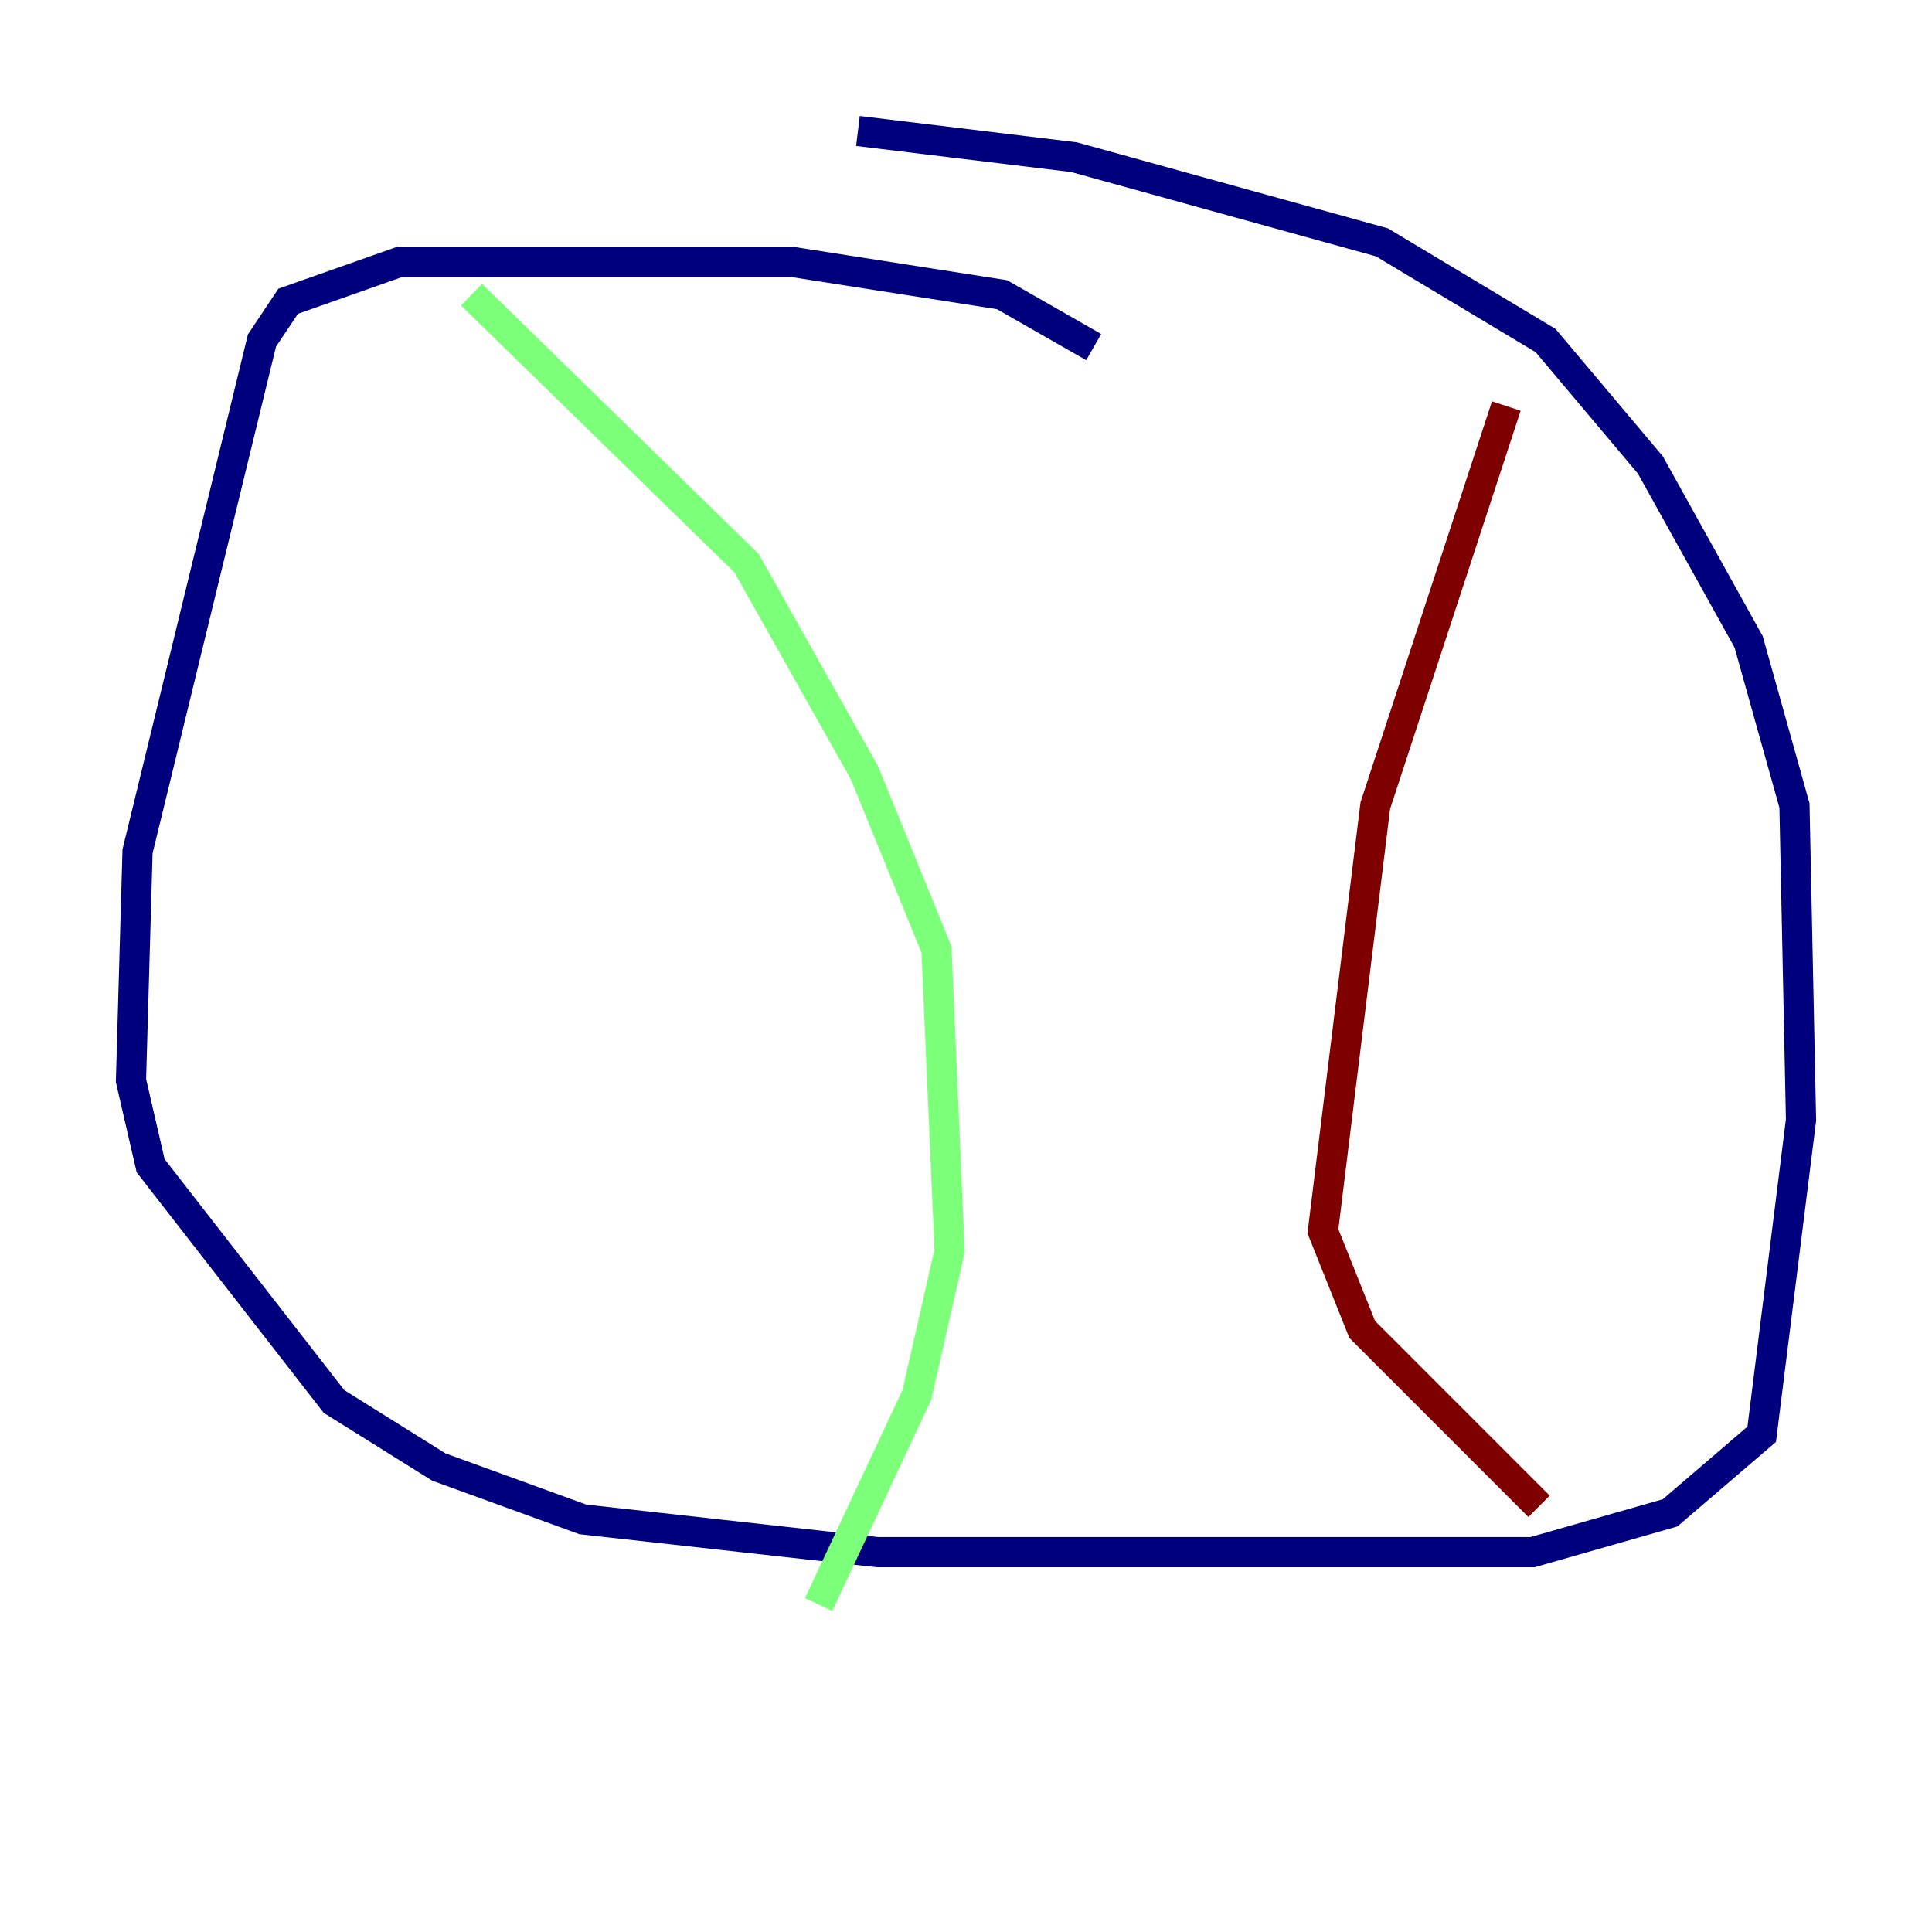 <?xml version="1.0" encoding="utf-8" ?>
<svg baseProfile="tiny" height="128" version="1.2" viewBox="0,0,128,128" width="128" xmlns="http://www.w3.org/2000/svg" xmlns:ev="http://www.w3.org/2001/xml-events" xmlns:xlink="http://www.w3.org/1999/xlink"><defs /><polyline fill="none" points="72.461,22.997 66.386,19.525 52.502,17.356 26.468,17.356 19.091,19.959 17.356,22.563 9.112,56.407 8.678,71.593 9.98,77.234 22.129,92.854 29.071,97.193 38.617,100.664 58.142,102.834 101.532,102.834 110.644,100.231 116.719,95.024 119.322,74.197 118.888,53.37 115.851,42.522 109.342,30.807 102.4,22.563 91.552,16.054 71.159,10.414 56.841,8.678" stroke="#00007f" stroke-width="2" /><polyline fill="none" points="31.241,19.525 49.464,37.315 57.275,51.2 62.047,62.915 62.915,82.875 60.746,92.42 54.237,106.305" stroke="#7cff79" stroke-width="2" /><polyline fill="none" points="99.797,26.902 91.119,53.37 87.647,81.573 90.251,88.081 101.966,99.797" stroke="#7f0000" stroke-width="2" /></svg>